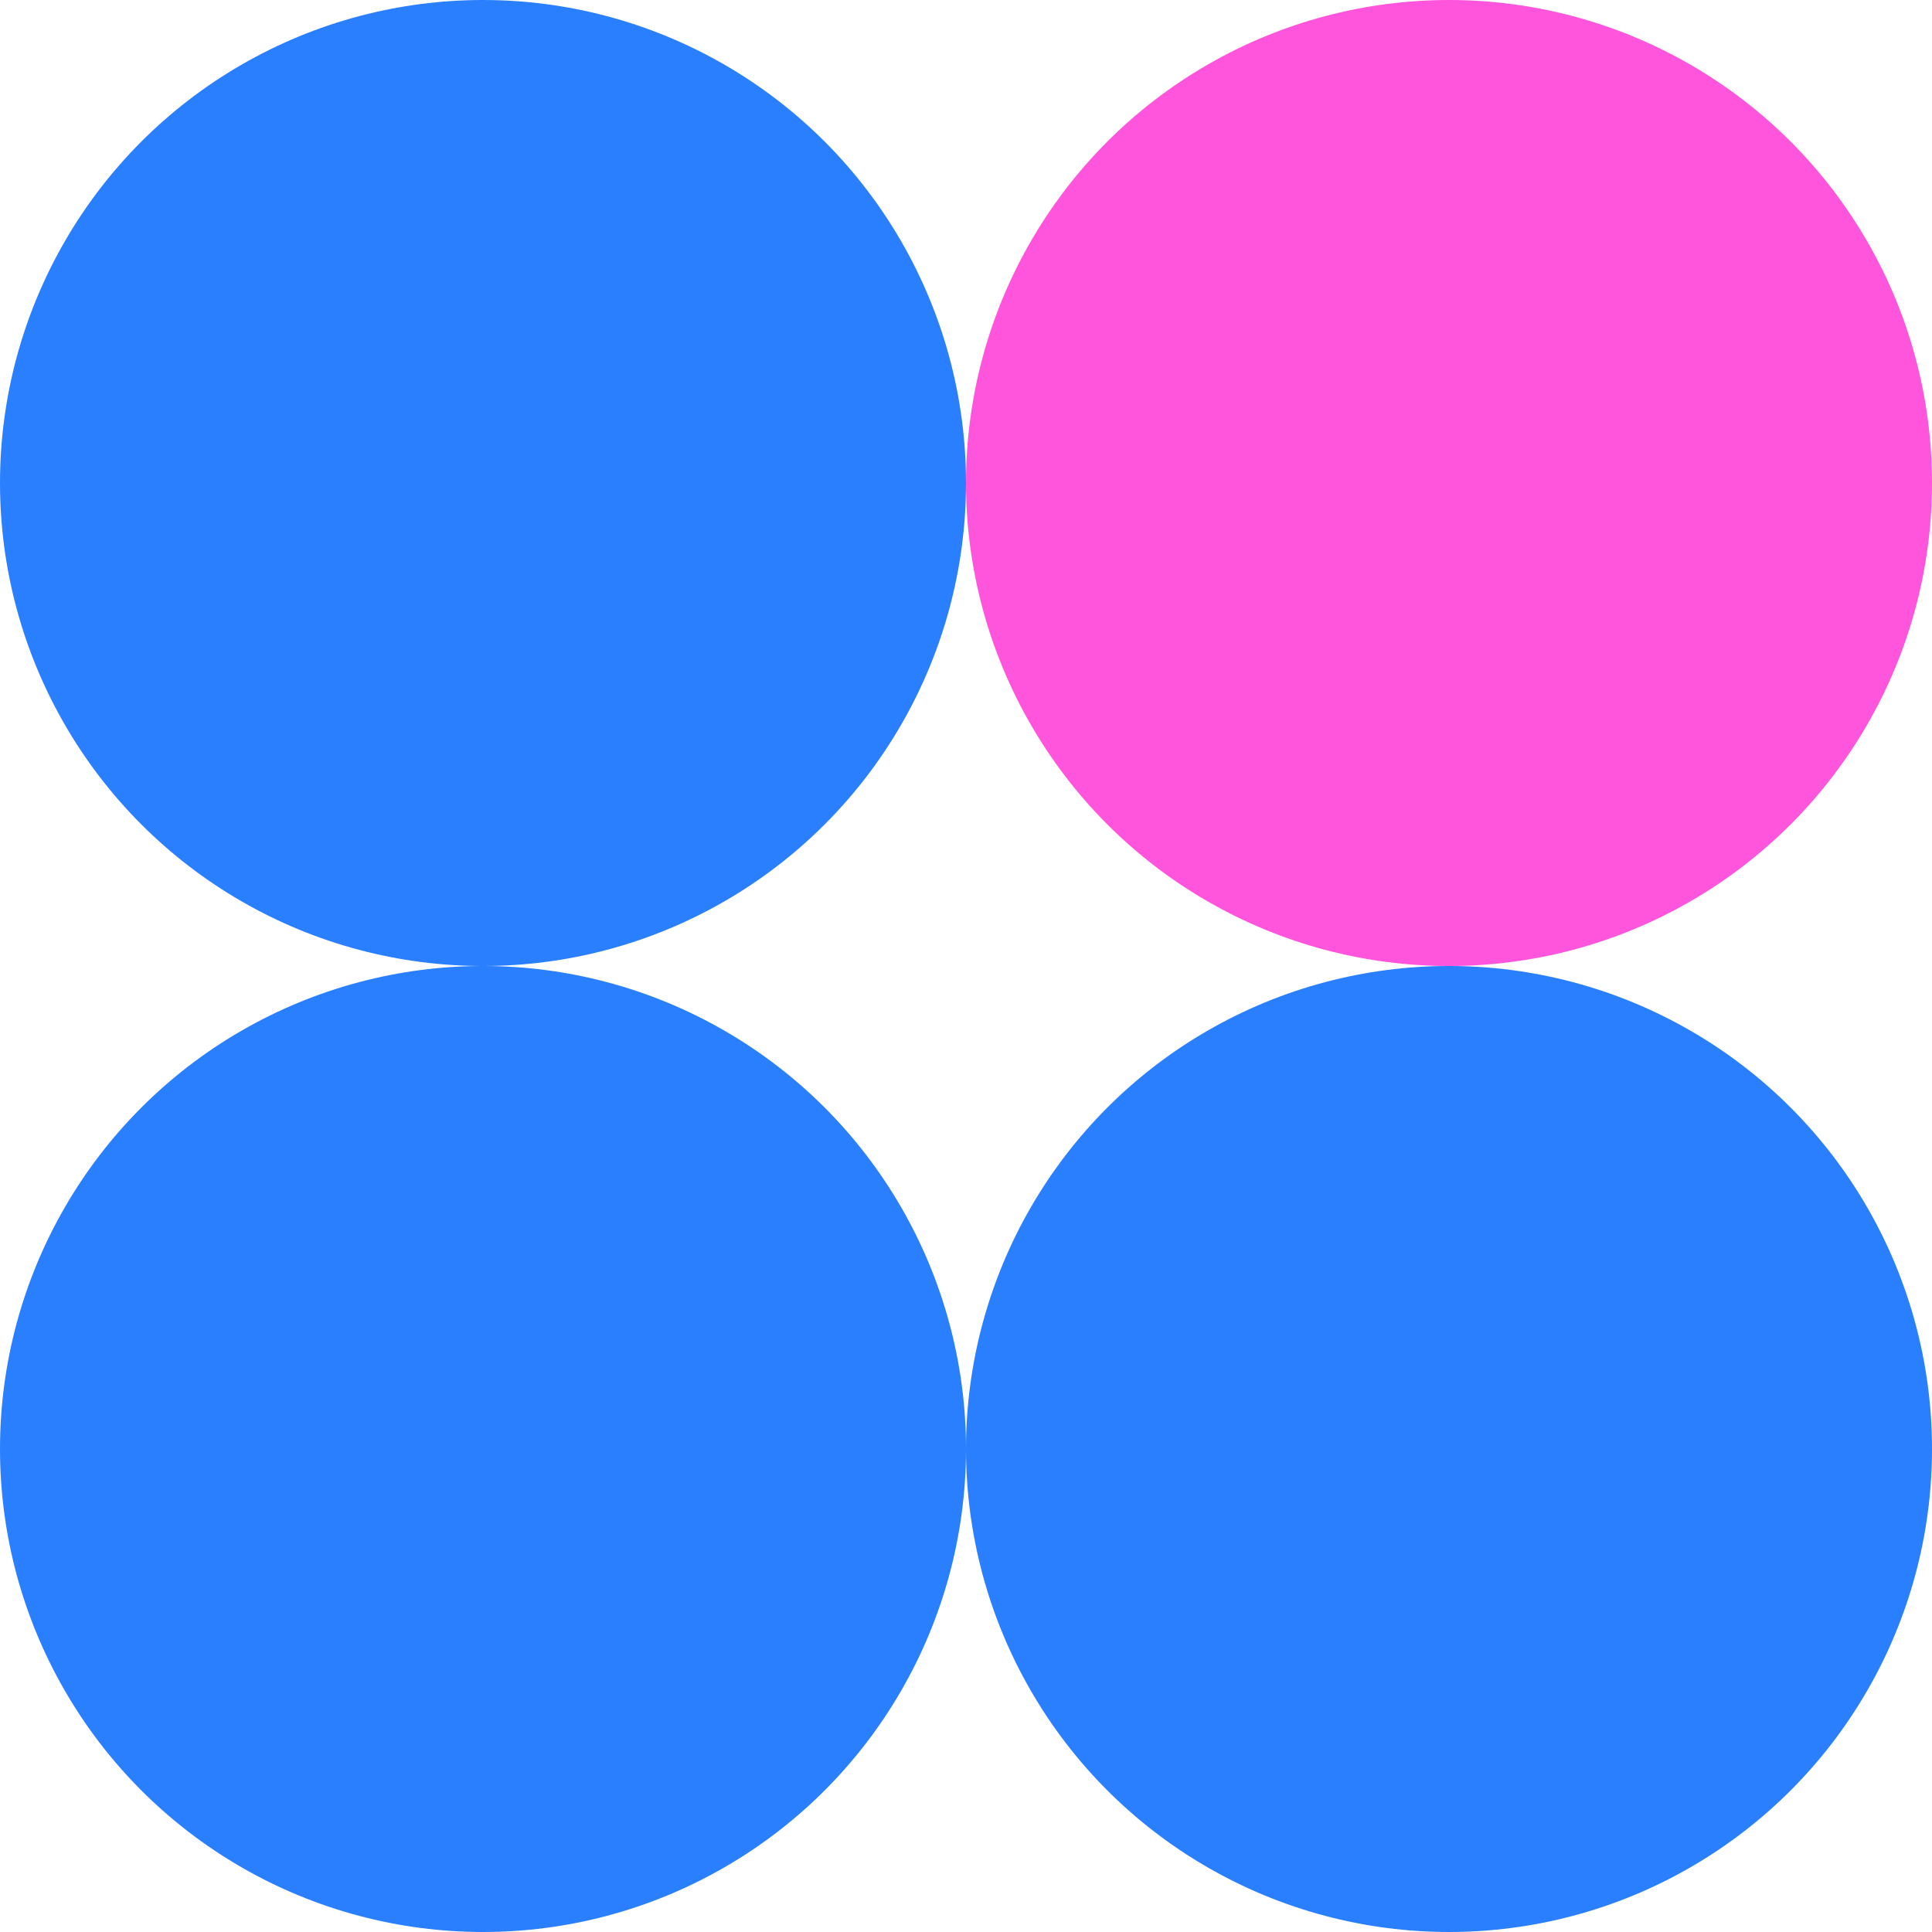 <?xml version="1.0" encoding="UTF-8" standalone="no"?>
<!-- Created with Inkscape (http://www.inkscape.org/) -->

<svg
   width="512"
   height="512"
   viewBox="0 0 135.467 135.467"
   version="1.1"
   id="svg5"
   inkscape:version="1.2.2 (b0a8486541, 2022-12-01)"
   sodipodi:docname="icon.svg"
   inkscape:export-filename="images/apple-touch-icon.png"
   inkscape:export-xdpi="33.75"
   inkscape:export-ydpi="33.75"
   xmlns:inkscape="http://www.inkscape.org/namespaces/inkscape"
   xmlns:sodipodi="http://sodipodi.sourceforge.net/DTD/sodipodi-0.dtd"
   xmlns="http://www.w3.org/2000/svg"
   xmlns:svg="http://www.w3.org/2000/svg">
  <sodipodi:namedview
     id="namedview7"
     pagecolor="#505050"
     bordercolor="#eeeeee"
     borderopacity="1"
     inkscape:showpageshadow="0"
     inkscape:pageopacity="0"
     inkscape:pagecheckerboard="0"
     inkscape:deskcolor="#505050"
     inkscape:document-units="px"
     showgrid="false"
     showguides="true"
     inkscape:zoom="1"
     inkscape:cx="192"
     inkscape:cy="182"
     inkscape:window-width="1854"
     inkscape:window-height="1131"
     inkscape:window-x="0"
     inkscape:window-y="0"
     inkscape:window-maximized="1"
     inkscape:current-layer="layer1">
    <sodipodi:guide
       position="67.733,67.733"
       orientation="0,1"
       id="guide132"
       inkscape:locked="false"
       inkscape:label=""
       inkscape:color="rgb(0,134,229)" />
    <sodipodi:guide
       position="67.733,67.733"
       orientation="-1,0"
       id="guide184"
       inkscape:locked="false"
       inkscape:label=""
       inkscape:color="rgb(0,134,229)" />
    <sodipodi:guide
       position="33.867,67.733"
       orientation="-1,0"
       id="guide186"
       inkscape:locked="false"
       inkscape:label=""
       inkscape:color="rgb(0,134,229)" />
    <sodipodi:guide
       position="101.6,67.733"
       orientation="-1,0"
       id="guide188"
       inkscape:locked="false"
       inkscape:label=""
       inkscape:color="rgb(0,134,229)" />
    <sodipodi:guide
       position="67.733,101.6"
       orientation="0,1"
       id="guide190"
       inkscape:locked="false"
       inkscape:label=""
       inkscape:color="rgb(0,134,229)" />
    <sodipodi:guide
       position="67.733,33.867"
       orientation="0,1"
       id="guide192"
       inkscape:locked="false"
       inkscape:label=""
       inkscape:color="rgb(0,134,229)" />
  </sodipodi:namedview>
  <defs
     id="defs2" />
  <g
     inkscape:label="Layer 1"
     inkscape:groupmode="layer"
     id="layer1">
    <rect
       style="fill:#ffffff;stroke:none;stroke-width:10.583;stroke-linecap:round;stroke-linejoin:round"
       id="rect624"
       width="135.467"
       height="135.467"
       x="0"
       y="0"
       rx="0"
       ry="0" />
    <circle
       style="fill:#2a7fff;stroke:none;stroke-width:10.583;stroke-linecap:round;stroke-linejoin:round"
       id="path300"
       cx="33.867"
       cy="33.867"
       r="33.867" />
    <circle
       style="fill:#2a7fff;stroke:none;stroke-width:10.583;stroke-linecap:round;stroke-linejoin:round"
       id="path302"
       cx="33.867"
       cy="101.6"
       r="33.867" />
    <circle
       style="fill:#2a7fff;stroke:none;stroke-width:10.583;stroke-linecap:round;stroke-linejoin:round"
       id="path304"
       cx="101.6"
       cy="101.6"
       r="33.867" />
    <circle
       style="fill:#ff55dd;stroke:none;stroke-width:10.583;stroke-linecap:round;stroke-linejoin:round"
       id="path306"
       cx="101.6"
       cy="33.867"
       r="33.867" />
  </g>
</svg>

